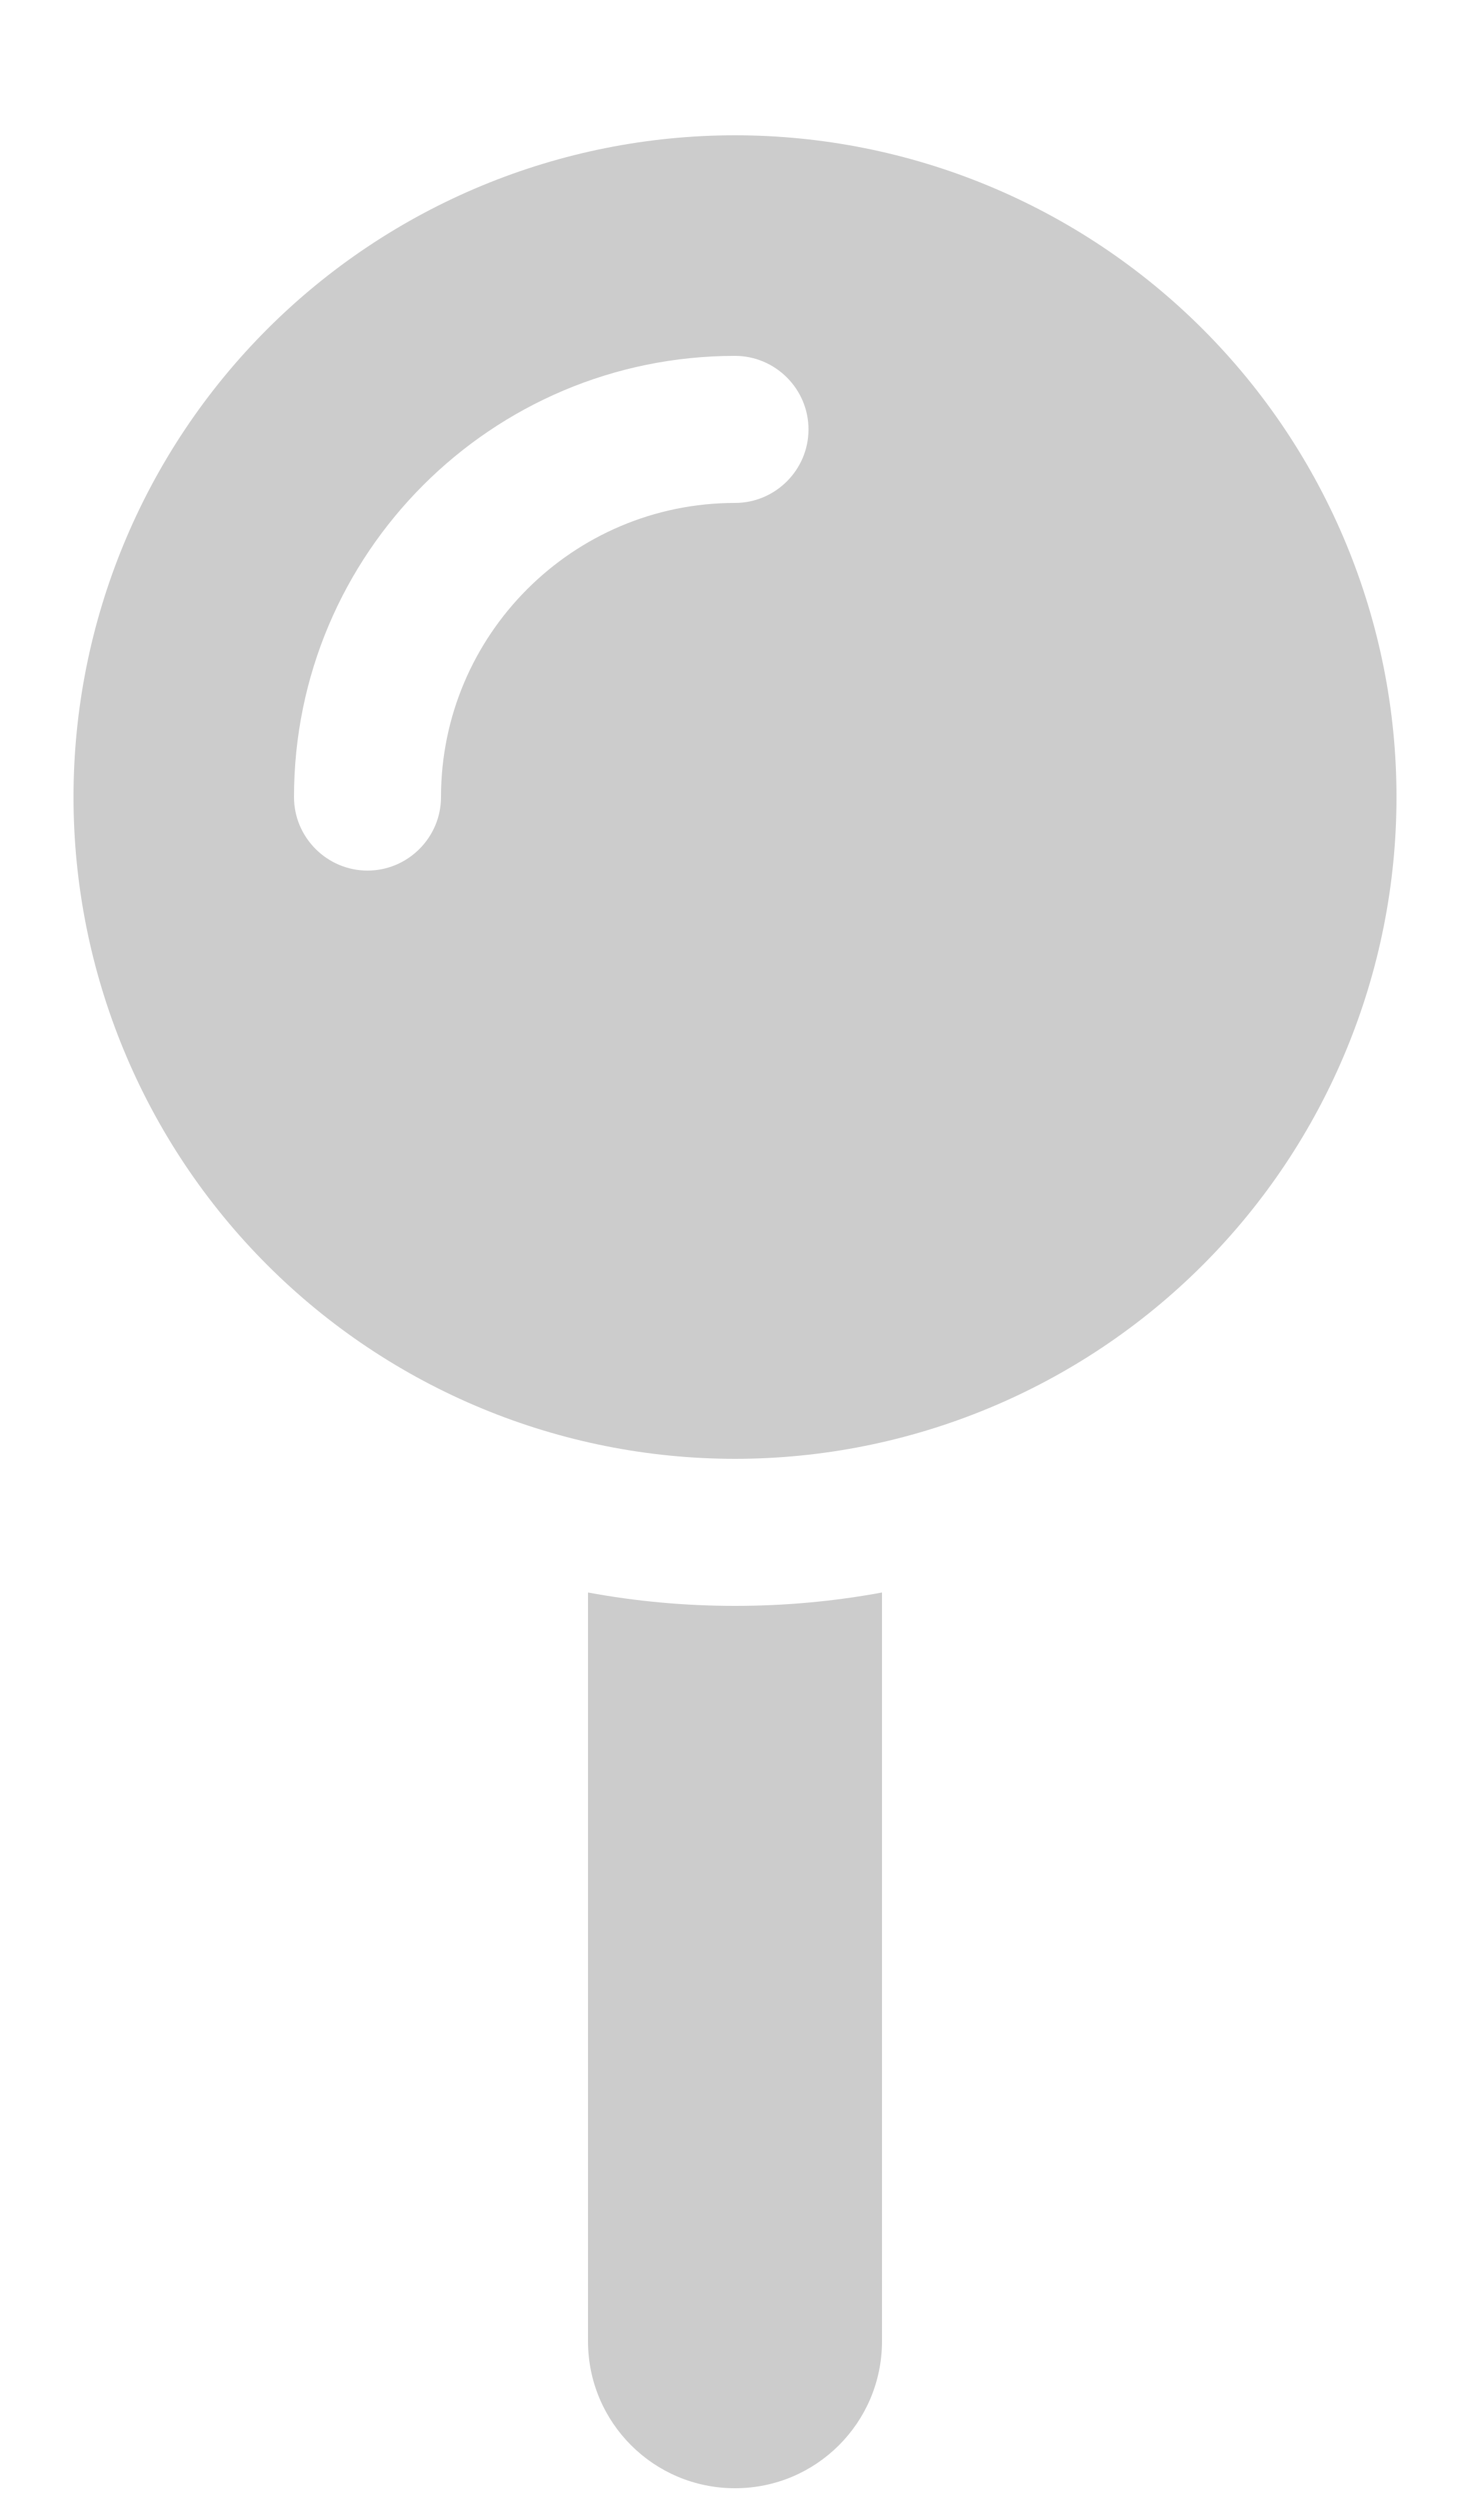 <svg width="10" height="17" viewBox="0 0 10 17" fill="none" xmlns="http://www.w3.org/2000/svg">
<path d="M0.5 5.42C0.5 4.226 0.974 3.082 1.818 2.238C2.662 1.394 3.807 0.92 5 0.92C6.193 0.92 7.338 1.394 8.182 2.238C9.026 3.082 9.5 4.226 9.5 5.42C9.5 6.613 9.026 7.758 8.182 8.602C7.338 9.446 6.193 9.92 5 9.92C3.807 9.92 2.662 9.446 1.818 8.602C0.974 7.758 0.5 6.613 0.5 5.42ZM5 3.42C5.275 3.42 5.5 3.195 5.5 2.92C5.5 2.645 5.275 2.42 5 2.42C3.344 2.42 2 3.764 2 5.42C2 5.695 2.225 5.92 2.5 5.92C2.775 5.92 3 5.695 3 5.42C3 4.317 3.897 3.42 5 3.42ZM4 15.92V10.829C4.325 10.889 4.659 10.92 5 10.92C5.341 10.92 5.675 10.889 6 10.829V15.92C6 16.473 5.553 16.92 5 16.92C4.447 16.92 4 16.473 4 15.92Z" fill="#CCCCCC"/>
</svg>
